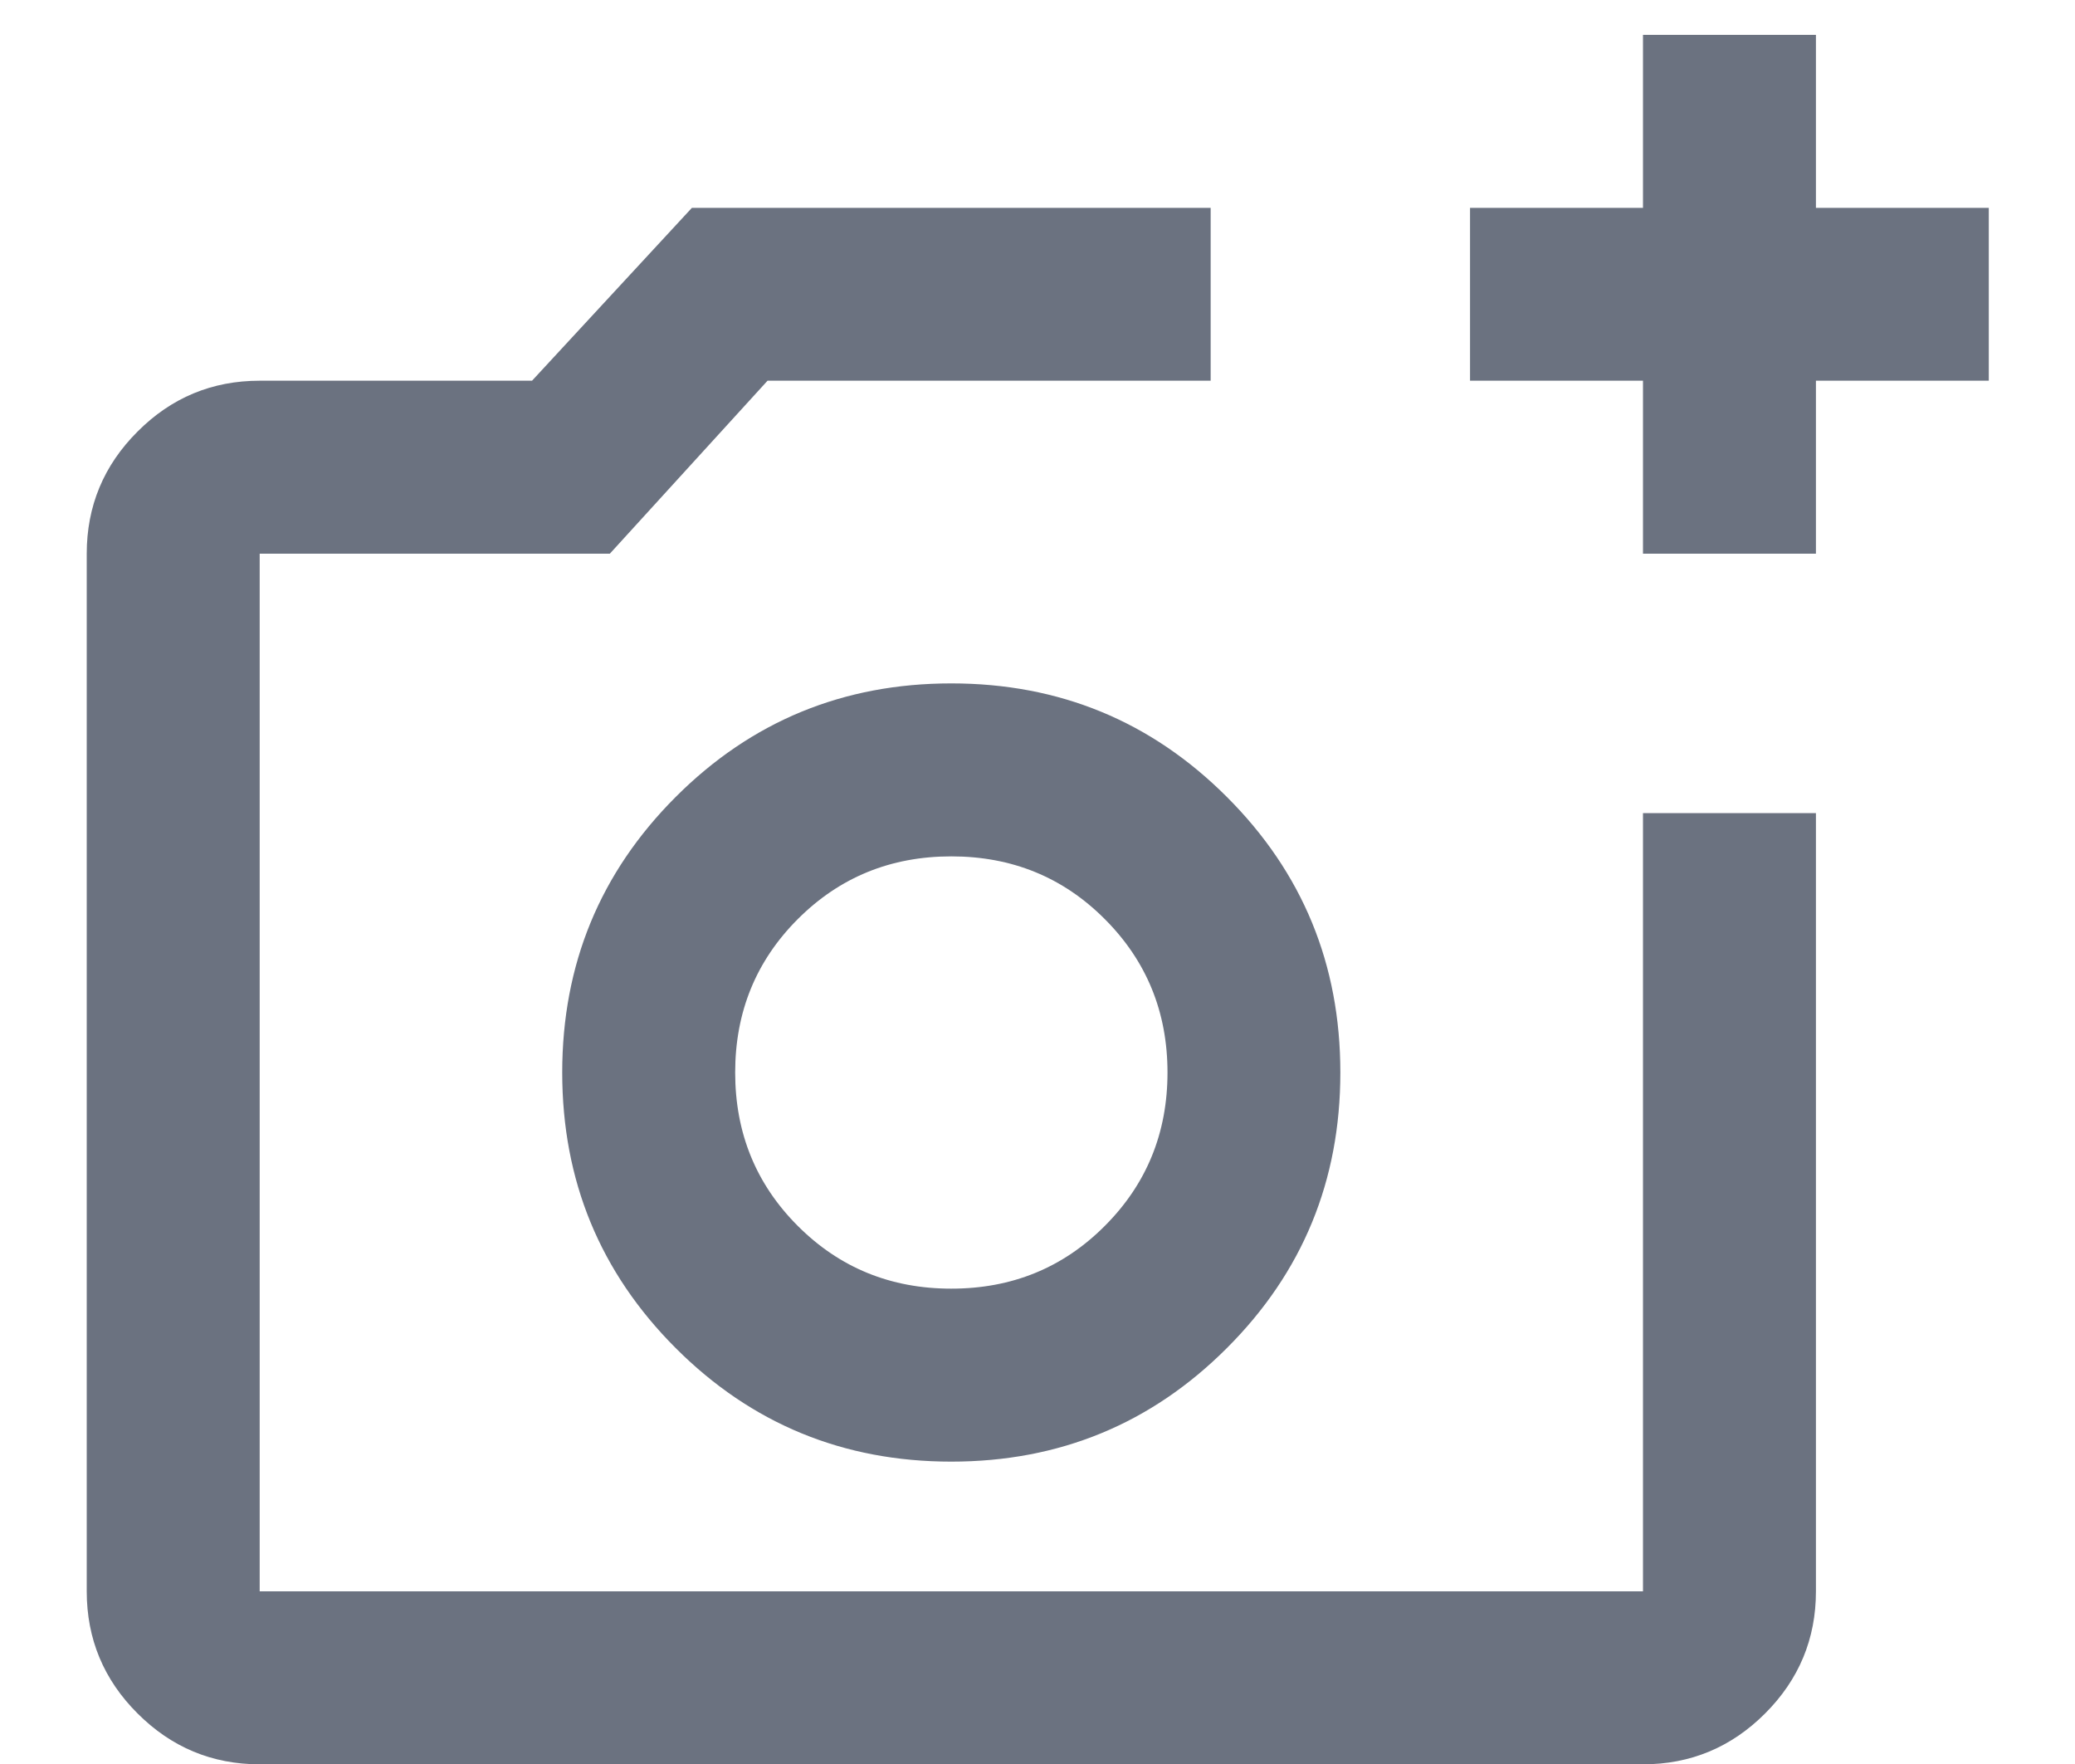 <svg width="20" height="17" viewBox="0 0 20 17" fill="none" xmlns="http://www.w3.org/2000/svg">
<path d="M2.503 17.003C2.044 17.003 1.652 16.839 1.326 16.513C0.999 16.187 0.836 15.794 0.836 15.336V5.336C0.836 4.878 0.999 4.485 1.326 4.159C1.652 3.832 2.044 3.669 2.503 3.669H5.128L6.669 2.003H11.669V3.669H7.398L5.878 5.336H2.503V15.336H15.836V7.836H17.503V15.336C17.503 15.794 17.339 16.187 17.013 16.513C16.687 16.839 16.294 17.003 15.836 17.003H2.503ZM15.836 5.336V3.669H14.169V2.003H15.836V0.336H17.503V2.003H19.169V3.669H17.503V5.336H15.836ZM9.169 14.086C10.211 14.086 11.096 13.721 11.825 12.992C12.555 12.263 12.919 11.378 12.919 10.336C12.919 9.294 12.555 8.409 11.825 7.68C11.096 6.951 10.211 6.586 9.169 6.586C8.128 6.586 7.242 6.951 6.513 7.68C5.784 8.409 5.419 9.294 5.419 10.336C5.419 11.378 5.784 12.263 6.513 12.992C7.242 13.721 8.128 14.086 9.169 14.086ZM9.169 12.419C8.586 12.419 8.093 12.218 7.69 11.815C7.287 11.412 7.086 10.919 7.086 10.336C7.086 9.753 7.287 9.26 7.69 8.857C8.093 8.454 8.586 8.253 9.169 8.253C9.753 8.253 10.246 8.454 10.648 8.857C11.051 9.26 11.253 9.753 11.253 10.336C11.253 10.919 11.051 11.412 10.648 11.815C10.246 12.218 9.753 12.419 9.169 12.419Z" fill="#6B7280"/>
</svg>
